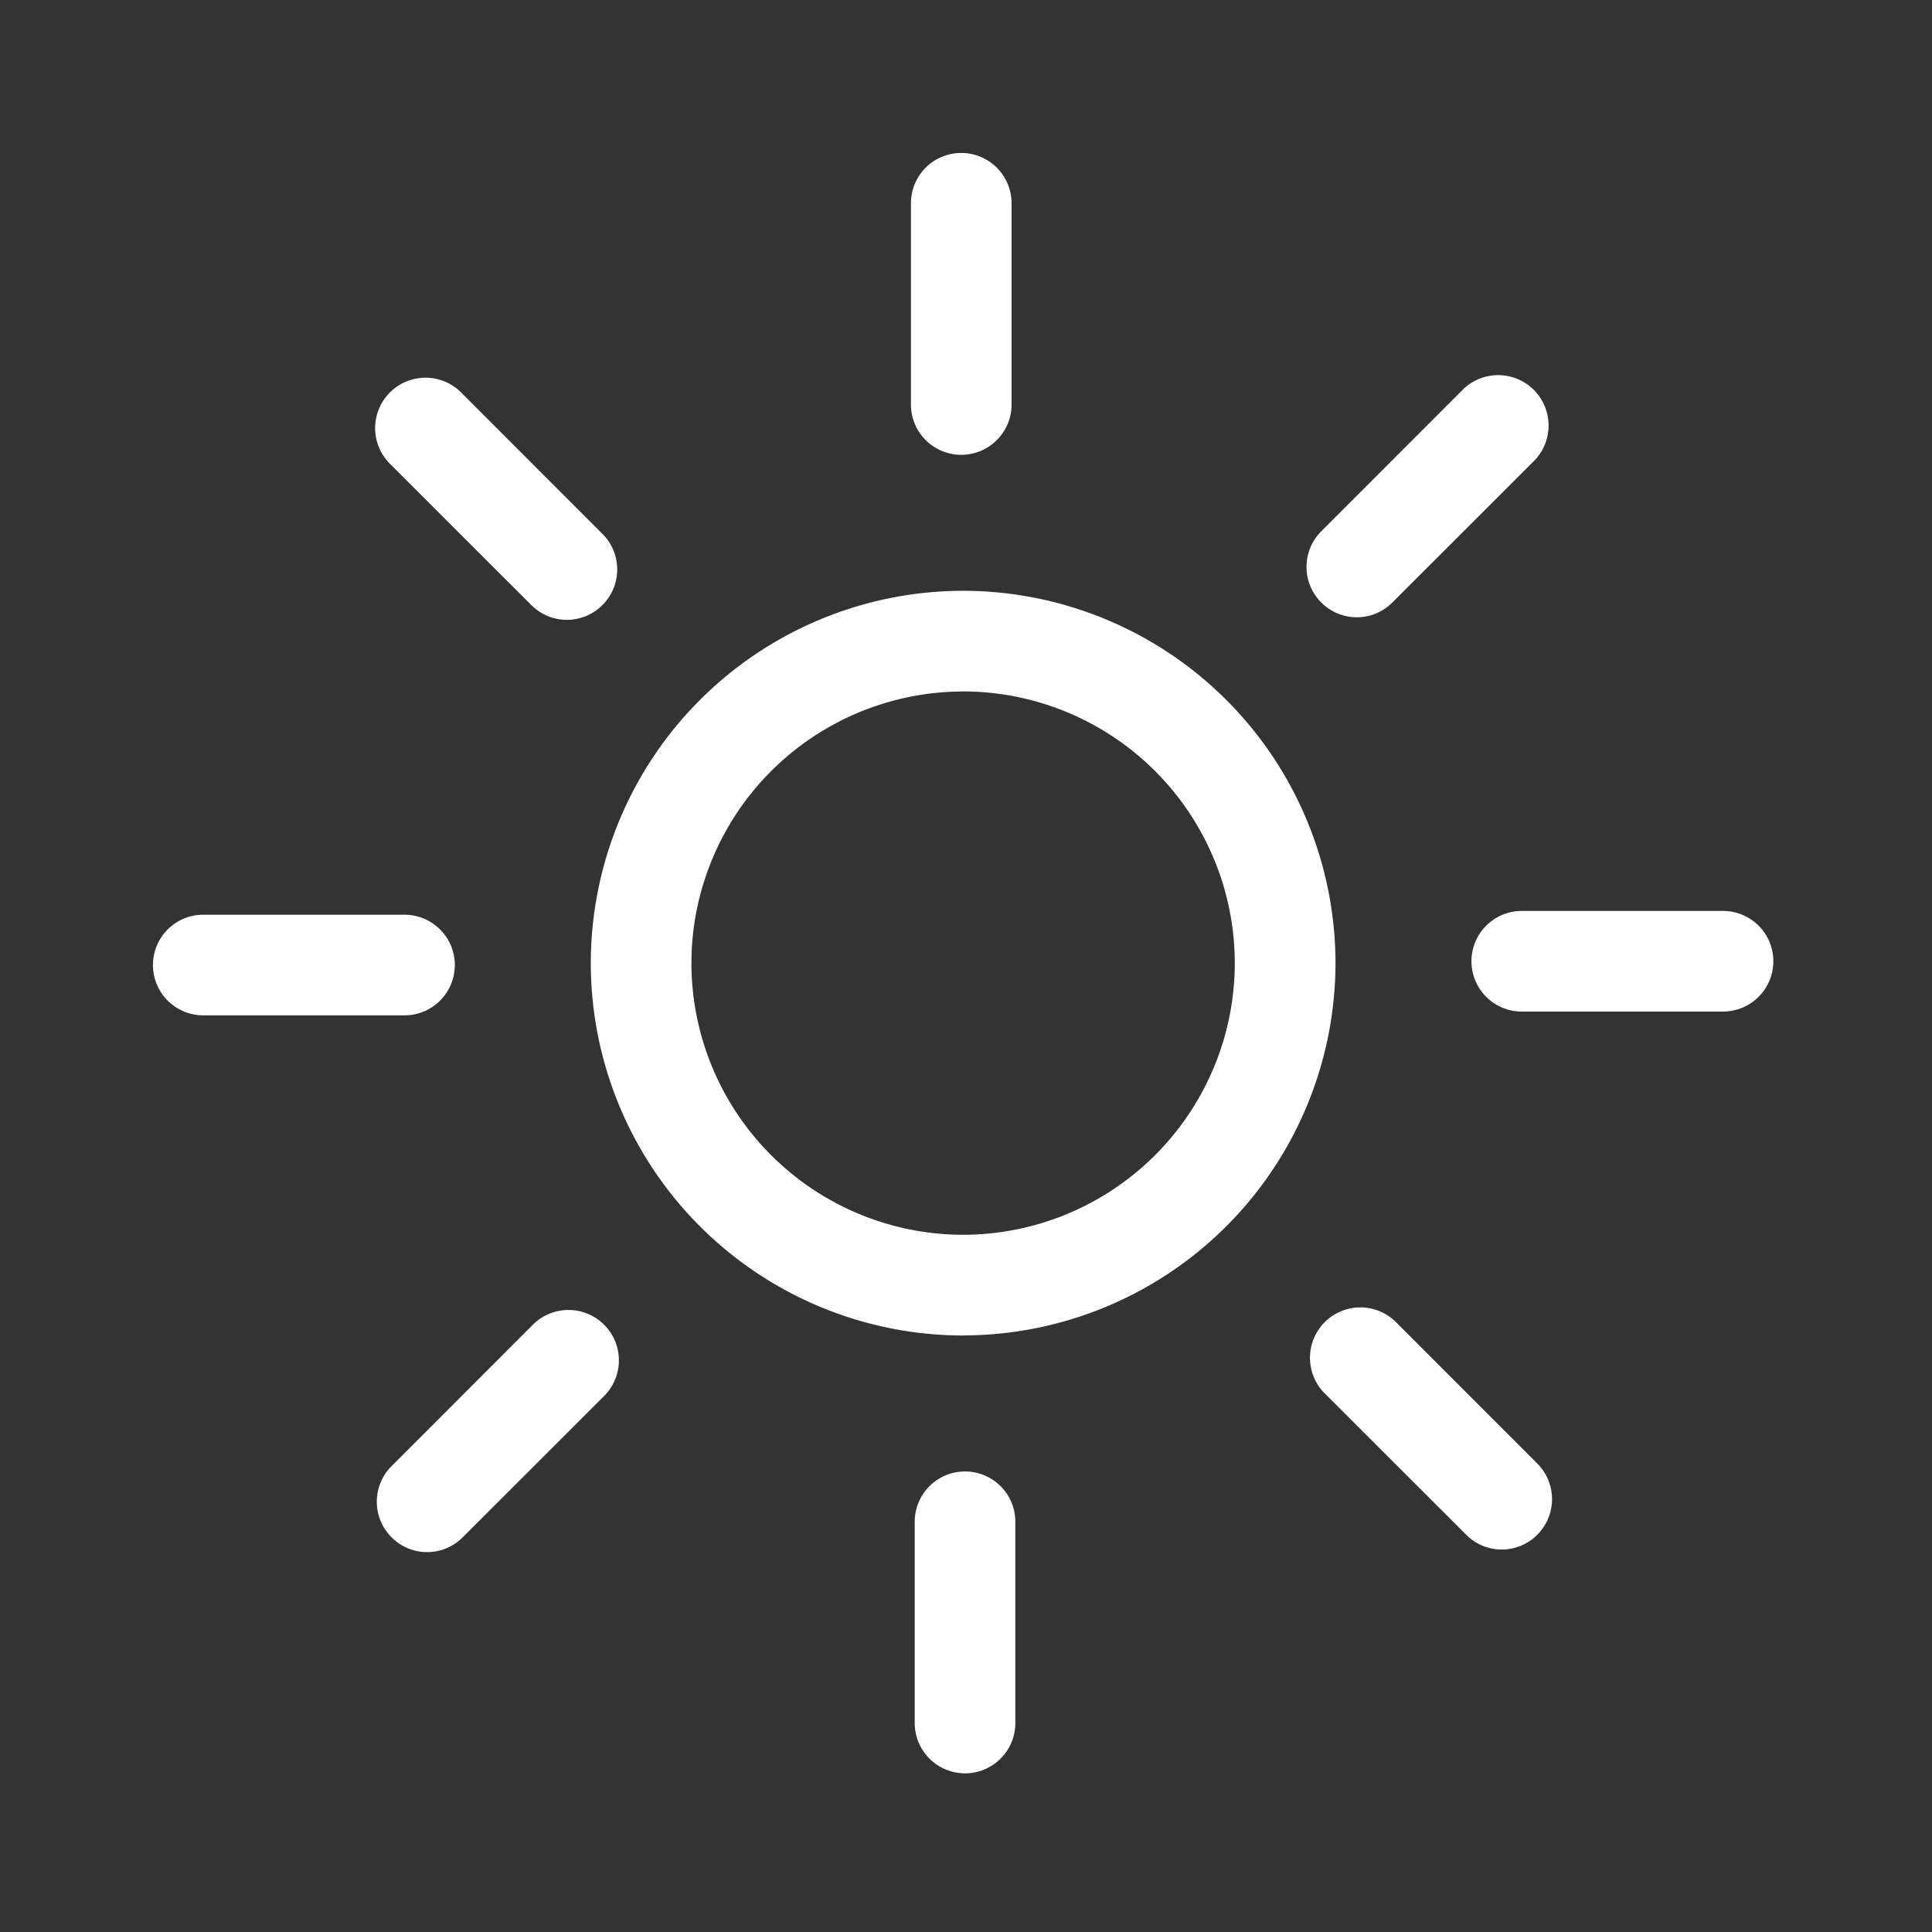 <svg xmlns="http://www.w3.org/2000/svg" width="30px" height="30px" fill="none" viewBox="0 0 24 24" class="seo-pages-12fc1ls-MediaObjectItem" role="img" version="1.1"><rect x="0" y="0" width="24" height="24" fill="#333333" stroke="none"/><path fill="#fff" d="M11.941 5.65a.625.625 0 0 1-.625-.625v-2.5a.625.625 0 0 1 1.25 0v2.5c0 .345-.28.625-.625.625Z"/><path fill="#fff" fill-rule="evenodd" d="M11.964 16.59a4.63 4.63 0 0 1-4.625-4.626 4.63 4.63 0 0 1 4.625-4.625 4.63 4.63 0 0 1 4.626 4.625 4.63 4.63 0 0 1-4.626 4.625Zm0-8a3.379 3.379 0 0 0-3.375 3.374 3.379 3.379 0 0 0 3.375 3.375 3.379 3.379 0 0 0 3.375-3.375 3.379 3.379 0 0 0-3.375-3.375Z" clip-rule="evenodd"/><path fill="#fff" d="M6.6 7.516a.623.623 0 0 0 .884 0 .625.625 0 0 0 0-.884L5.717 4.864a.626.626 0 0 0-.885.885L6.6 7.516ZM5.025 12.613h-2.5a.625.625 0 0 1 0-1.25h2.5a.625.625 0 0 1 0 1.25ZM4.864 19.097a.623.623 0 0 0 .884 0l1.768-1.767a.626.626 0 0 0-.885-.885l-1.767 1.768a.625.625 0 0 0 0 .884ZM11.988 22.029a.625.625 0 0 1-.625-.625v-2.5a.625.625 0 0 1 1.25 0v2.5c0 .345-.28.625-.625.625ZM18.213 19.065a.623.623 0 0 0 .884 0 .625.625 0 0 0 0-.884l-1.767-1.768a.626.626 0 0 0-.885.885l1.768 1.767ZM21.404 12.566h-2.5a.625.625 0 0 1 0-1.25h2.5a.625.625 0 0 1 0 1.25ZM16.413 7.484a.623.623 0 0 0 .884 0l1.768-1.767a.626.626 0 0 0-.885-.885L16.413 6.6a.625.625 0 0 0 0 .884Z"/></svg>